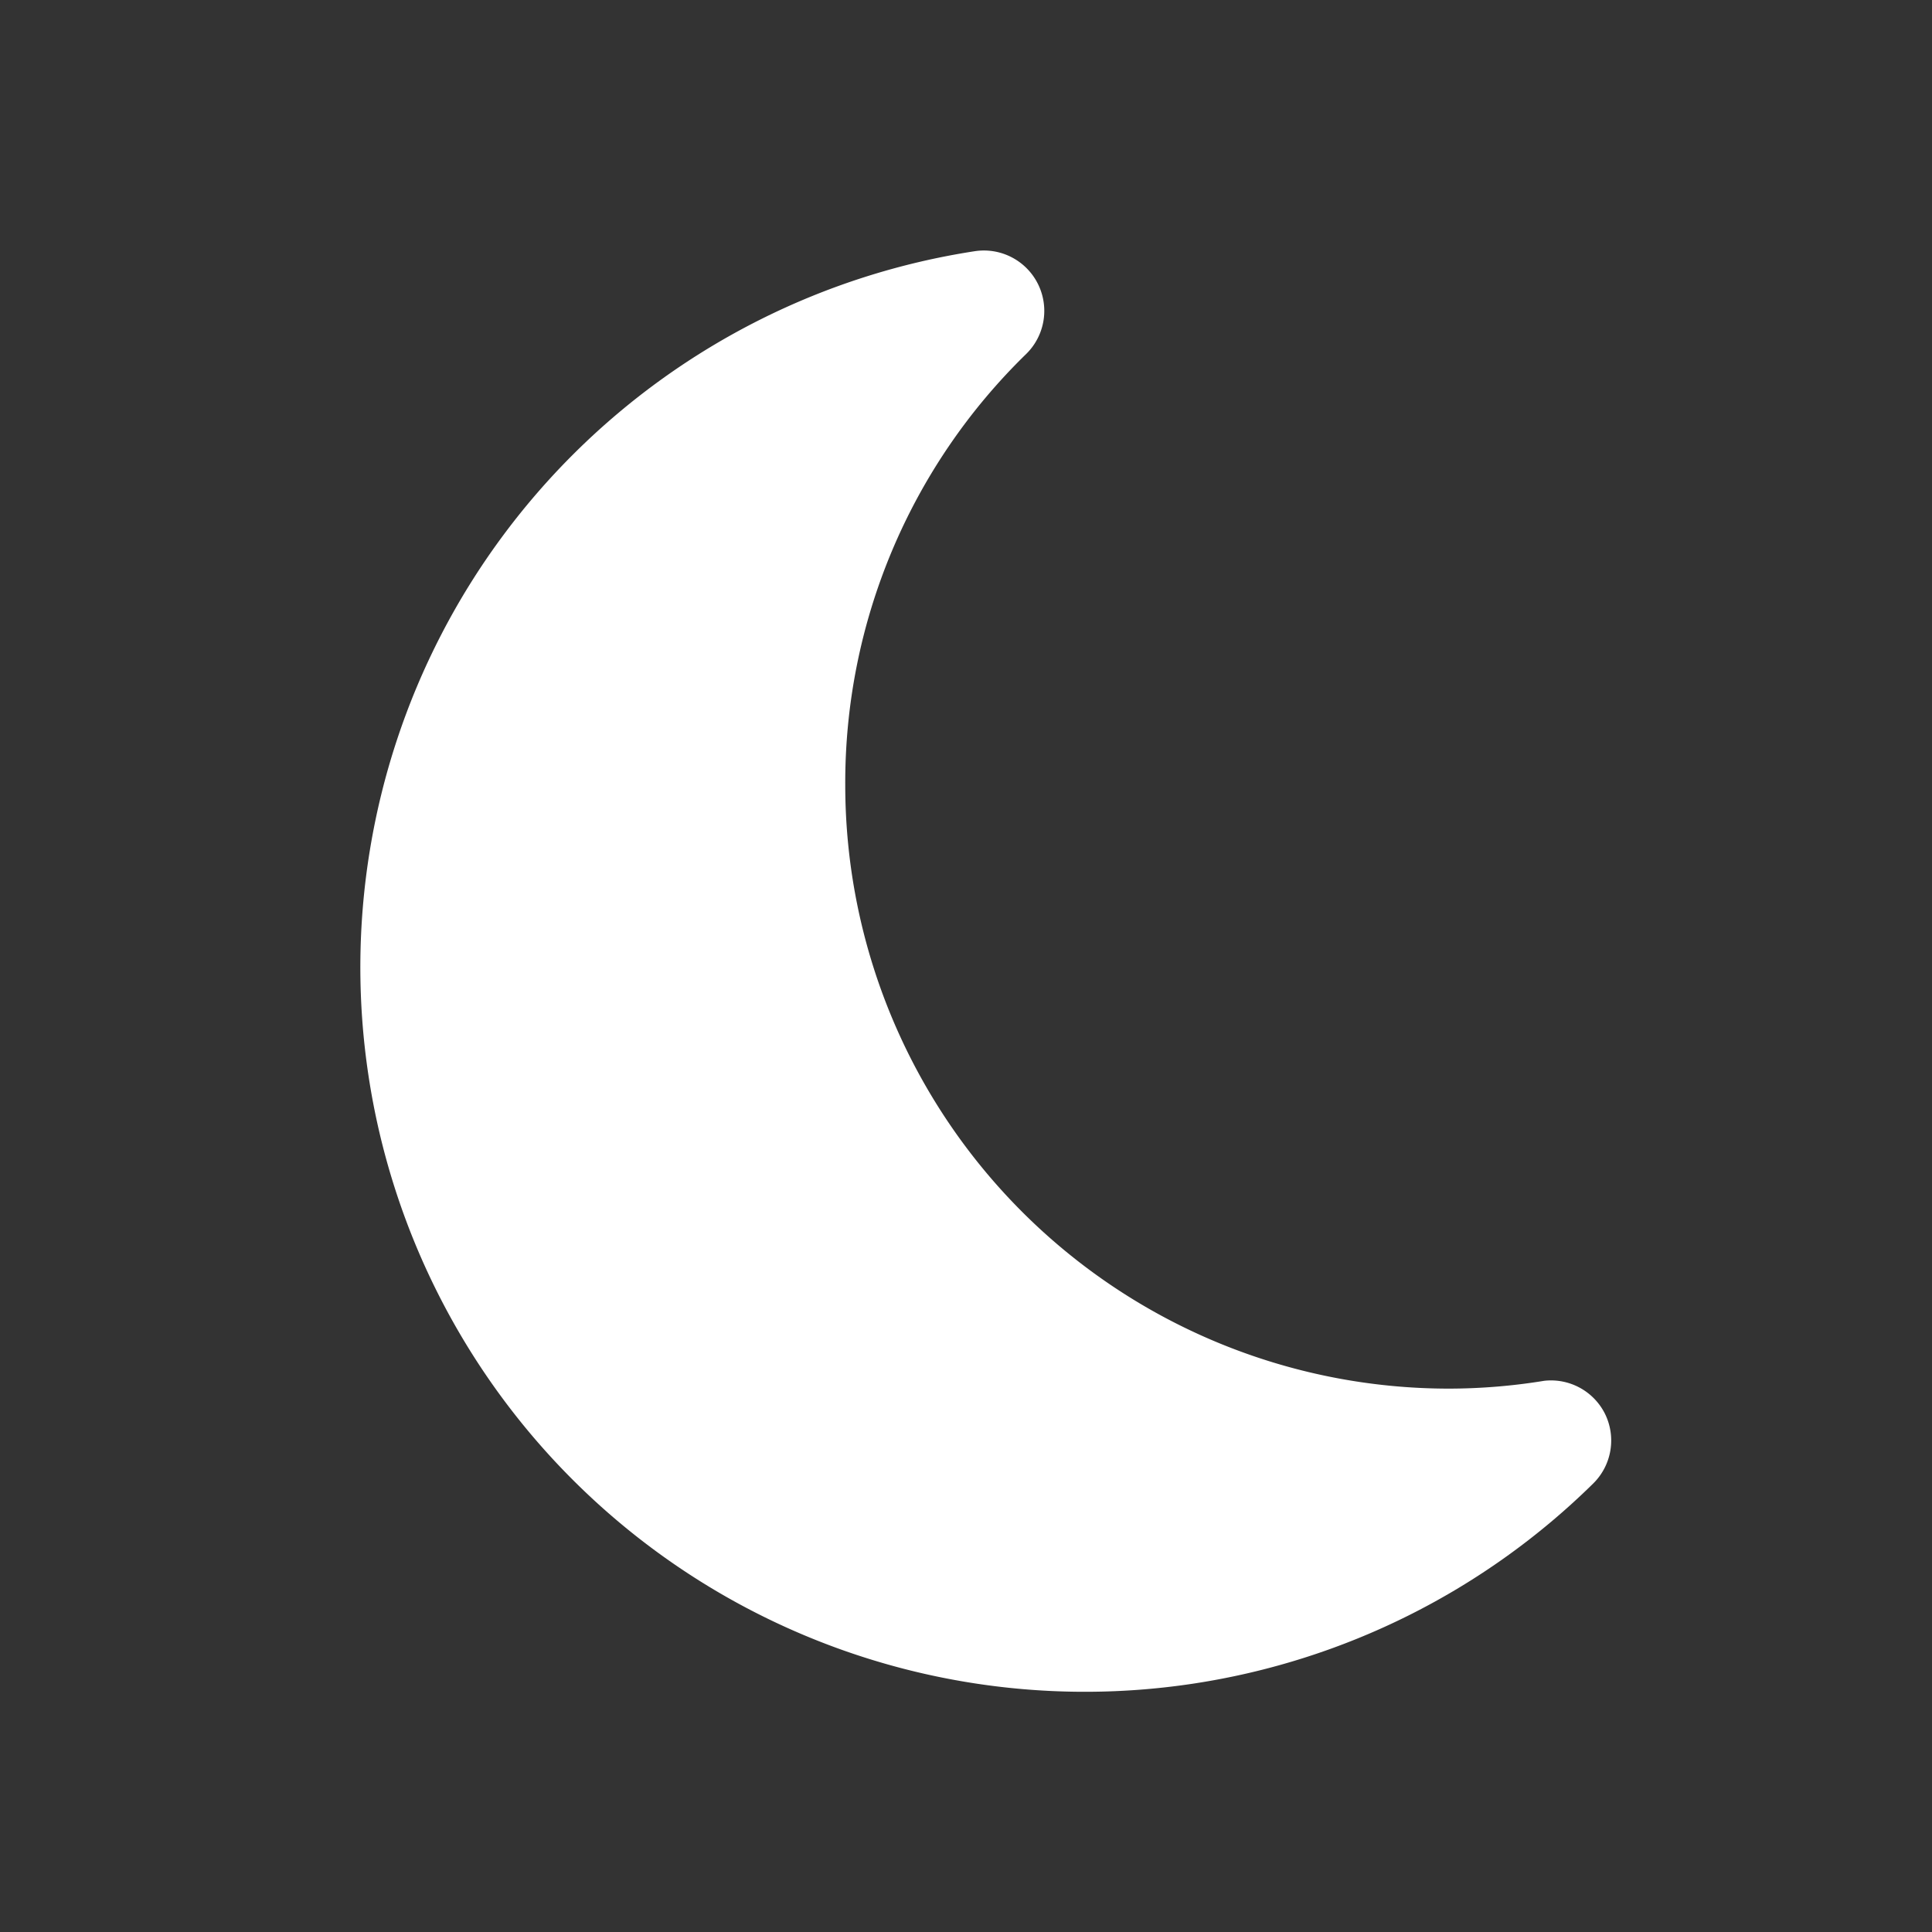 <svg xmlns="http://www.w3.org/2000/svg" viewBox="0 0 32 32" fill="white"><rect x="0" y="0" width="32" height="32" fill="#333333" stroke="none"/><path d="M26.58,23.41a1,1,0,0,0-1-.54A9.88,9.88,0,0,1,24,23,10,10,0,0,1,14,13a9.91,9.91,0,0,1,3-7.14,1,1,0,0,0-.85-1.7A12,12,0,1,0,26.39,24.57,1,1,0,0,0,26.58,23.41Z" data-name="crescent moon"/></svg>